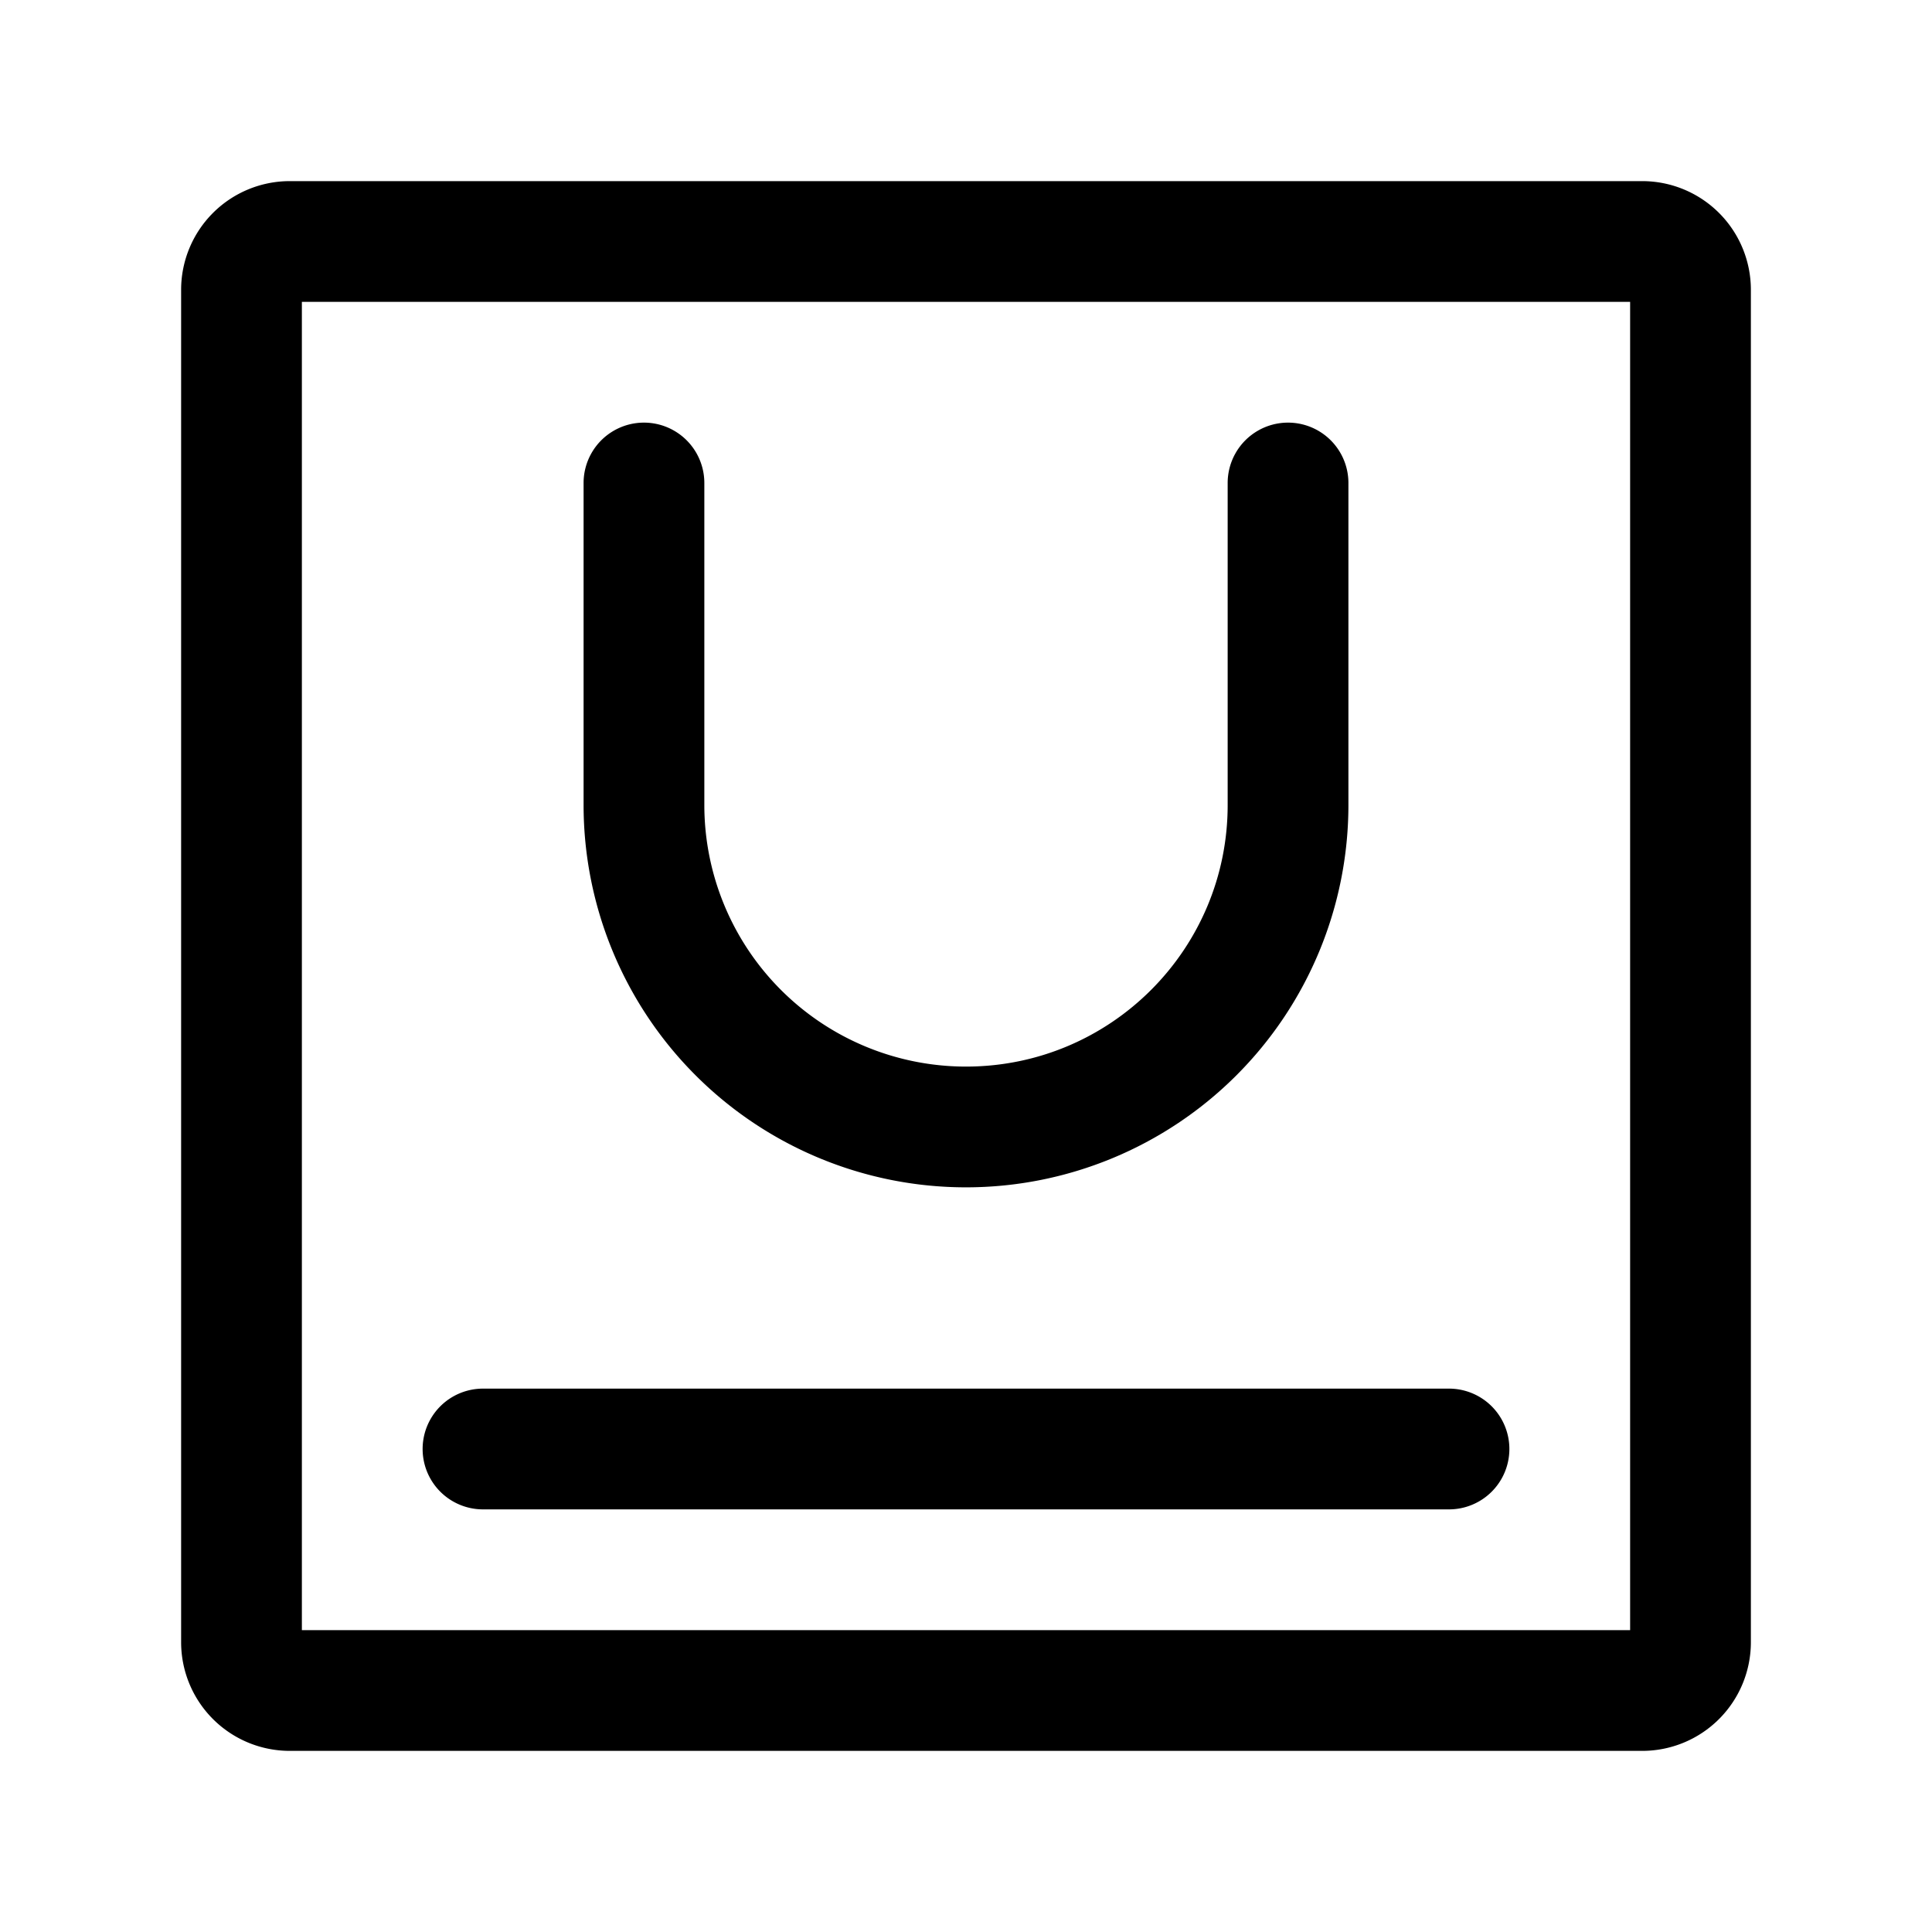 <svg xmlns="http://www.w3.org/2000/svg" fill="none" viewBox="0 0 16 16"><path fill="currentColor" d="M11.167 4a.5.5 0 0 0-1 0zM5.833 4a.5.5 0 1 0-1 0zM4 11.5a.5.5 0 0 0 0 1zm8 1a.5.5 0 0 0 0-1zM2 13.6h.5V2.4h-1v11.2zM2 2.4h.5a.1.1 0 0 1-.1.1v-1a.9.9 0 0 0-.9.9zm.4-.4v.5h11.2v-1H2.4zm11.2 0v.5a.1.1 0 0 1-.1-.1h1a.9.9 0 0 0-.9-.9zm.4.4h-.5v11.2h1V2.4zm0 11.2h-.5a.1.1 0 0 1 .1-.1v1a.9.9 0 0 0 .9-.9zm-.4.4v-.5H2.4v1h11.2zM2.4 14v-.5a.1.1 0 0 1 .1.1h-1a.9.9 0 0 0 .9.9zm8.267-10h-.5v2.667h1V4zm0 2.667h-.5c0 1.196-.97 2.166-2.167 2.166v1a3.167 3.167 0 0 0 3.167-3.166zM8 9.333v-.5a2.167 2.167 0 0 1-2.167-2.166h-1A3.167 3.167 0 0 0 8 9.833zM5.333 6.667h.5V4h-1v2.667zM4 12v.5h8v-1H4z"/></svg>